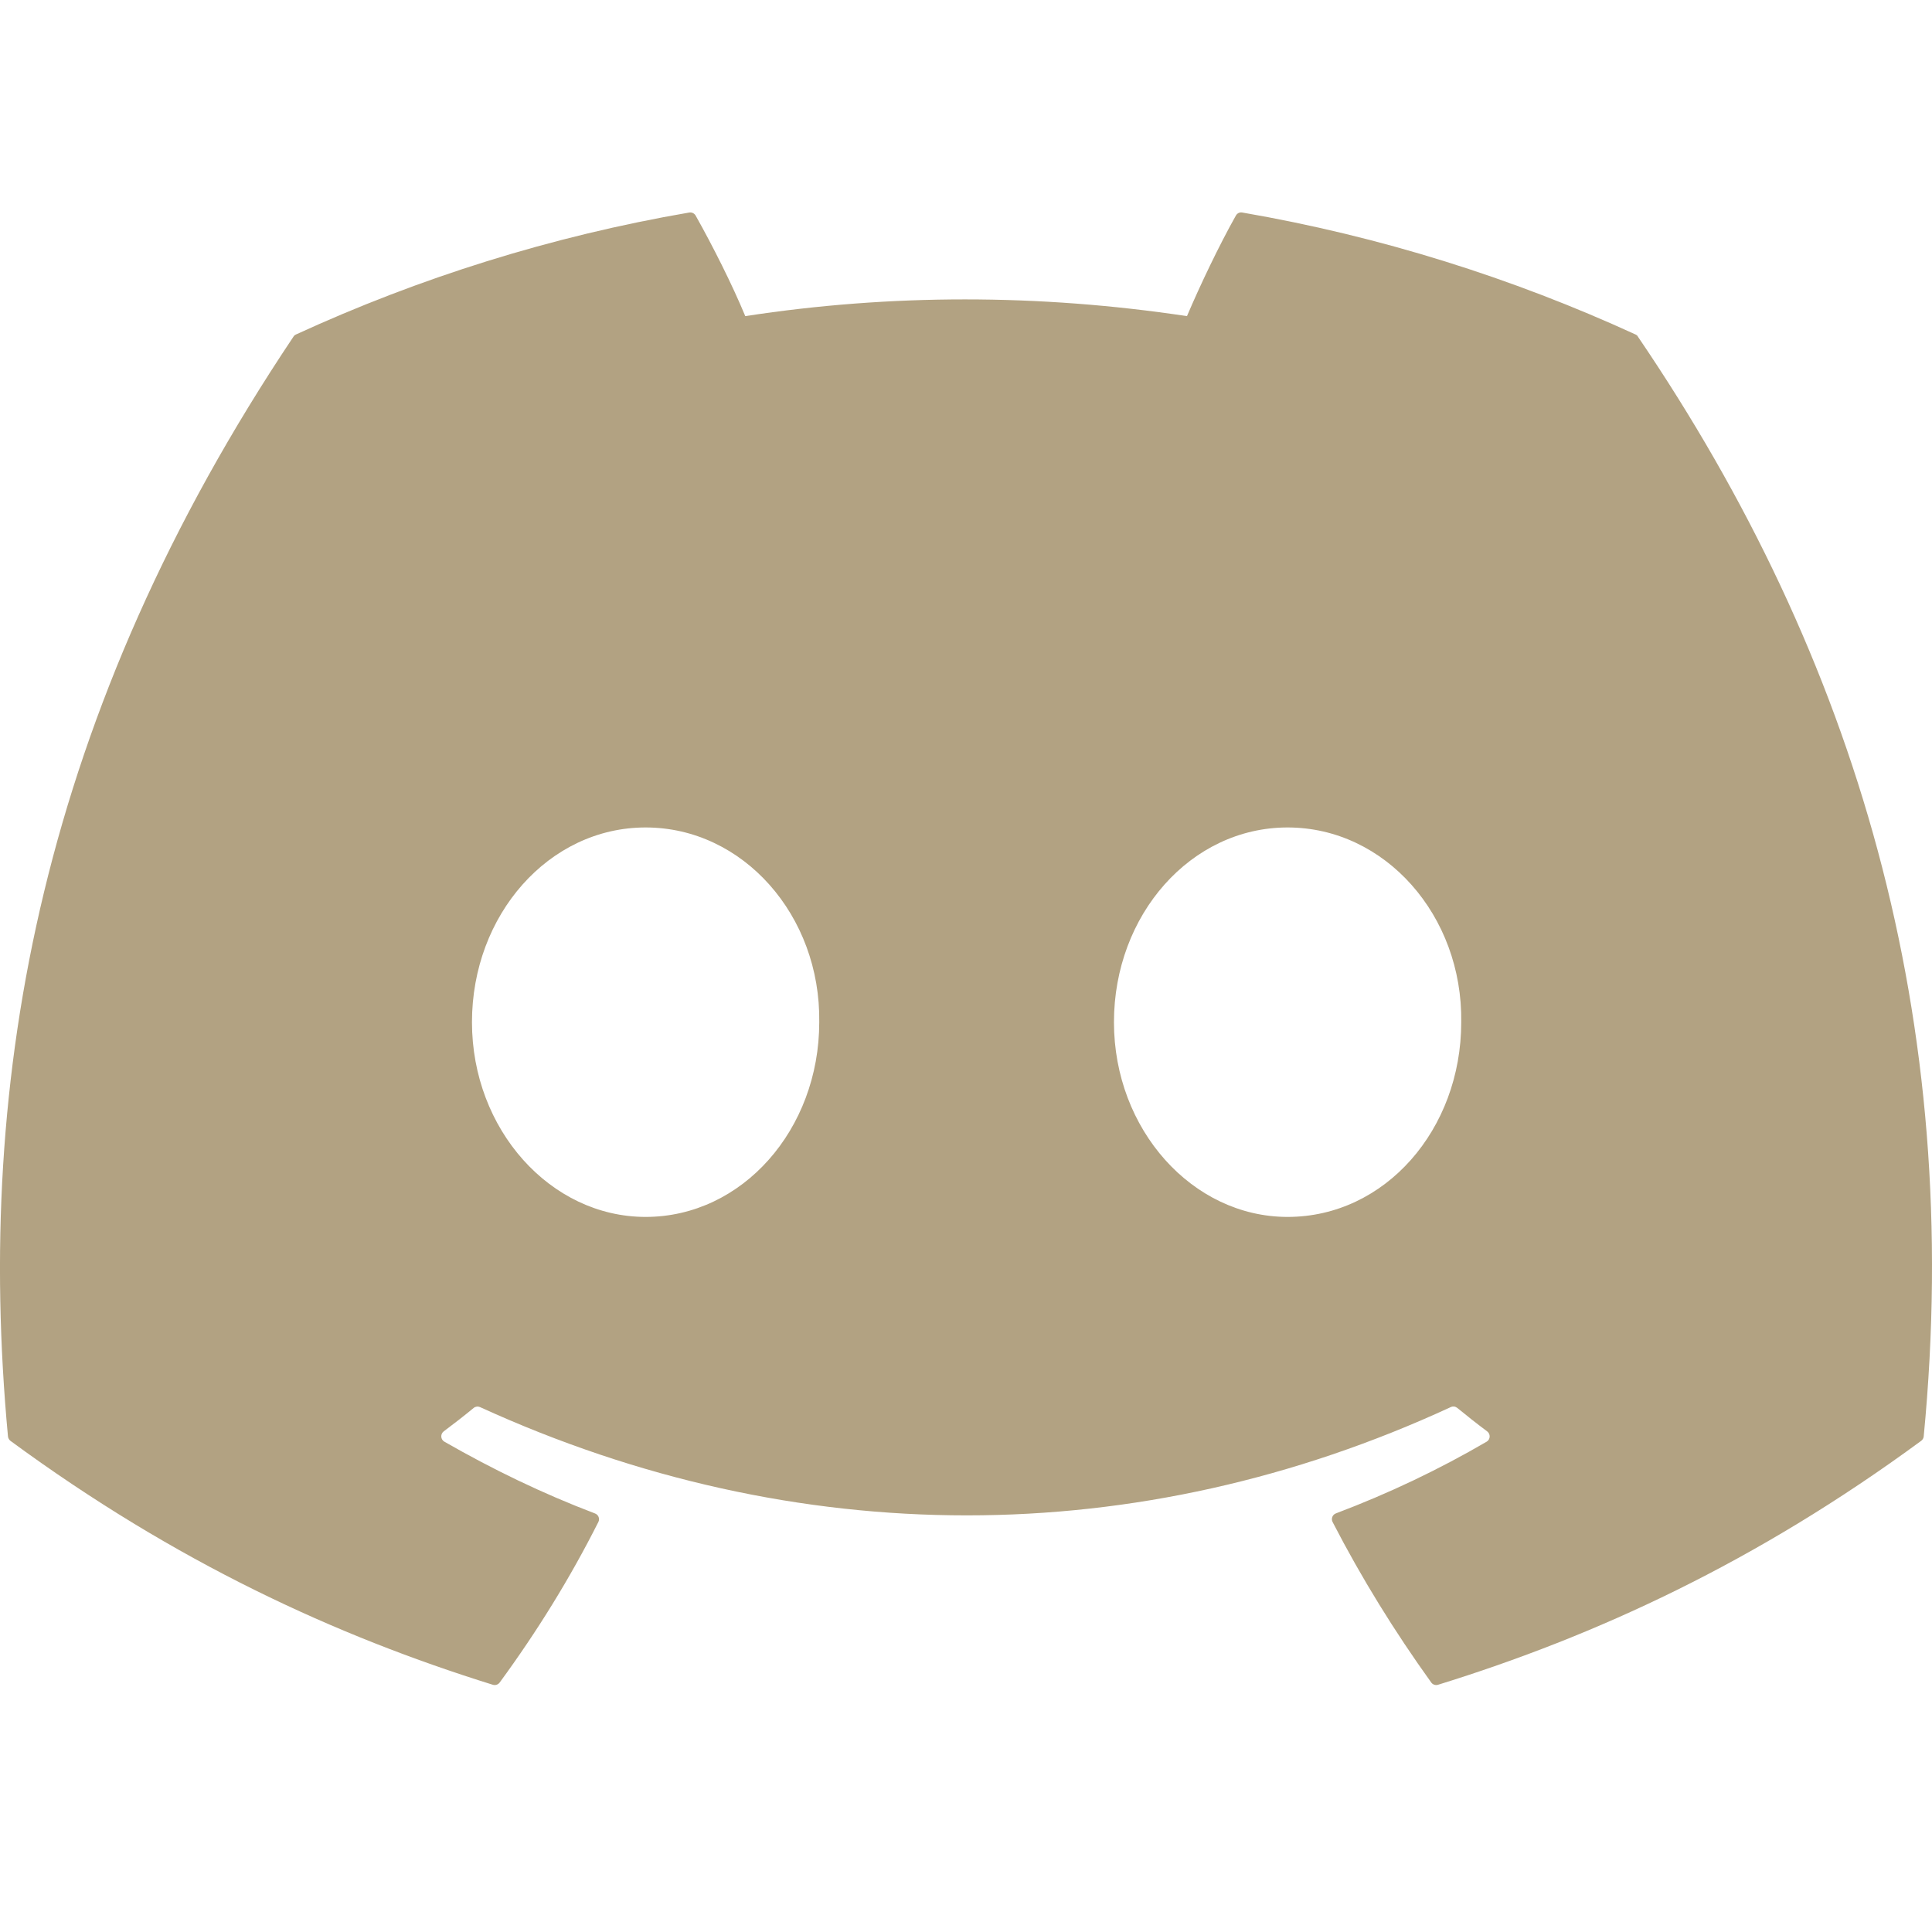 <svg width="24" height="24" viewBox="0 0 24 24" fill="none" xmlns="http://www.w3.org/2000/svg">
<path d="M20.317 4.155C18.787 3.453 17.147 2.936 15.432 2.64C15.401 2.634 15.37 2.648 15.353 2.677C15.142 3.052 14.909 3.542 14.745 3.927C12.9 3.65 11.065 3.65 9.258 3.927C9.095 3.533 8.852 3.052 8.641 2.677C8.624 2.649 8.593 2.635 8.562 2.64C6.848 2.935 5.208 3.452 3.677 4.155C3.664 4.161 3.652 4.17 3.645 4.183C0.533 8.831 -0.319 13.365 0.099 17.843C0.101 17.865 0.113 17.886 0.13 17.899C2.183 19.407 4.172 20.322 6.123 20.929C6.155 20.938 6.188 20.927 6.207 20.901C6.669 20.271 7.081 19.606 7.433 18.907C7.454 18.866 7.434 18.817 7.392 18.801C6.739 18.553 6.118 18.252 5.52 17.909C5.472 17.881 5.469 17.814 5.512 17.781C5.638 17.687 5.764 17.589 5.884 17.49C5.906 17.472 5.936 17.468 5.962 17.479C9.889 19.273 14.142 19.273 18.023 17.479C18.049 17.467 18.079 17.471 18.102 17.489C18.222 17.588 18.348 17.687 18.474 17.781C18.518 17.814 18.515 17.881 18.468 17.909C17.87 18.258 17.248 18.553 16.595 18.8C16.552 18.816 16.533 18.866 16.554 18.907C16.914 19.605 17.326 20.27 17.779 20.9C17.798 20.927 17.832 20.938 17.863 20.929C19.824 20.322 21.813 19.407 23.865 17.899C23.883 17.886 23.895 17.866 23.897 17.844C24.397 12.667 23.058 8.17 20.348 4.184C20.342 4.17 20.33 4.161 20.317 4.155ZM8.02 15.117C6.838 15.117 5.863 14.031 5.863 12.698C5.863 11.364 6.819 10.279 8.02 10.279C9.231 10.279 10.196 11.374 10.177 12.698C10.177 14.031 9.221 15.117 8.02 15.117ZM15.995 15.117C14.812 15.117 13.838 14.031 13.838 12.698C13.838 11.364 14.793 10.279 15.995 10.279C17.206 10.279 18.171 11.374 18.152 12.698C18.152 14.031 17.206 15.117 15.995 15.117Z" fill="#B2A282"/>
</svg>
